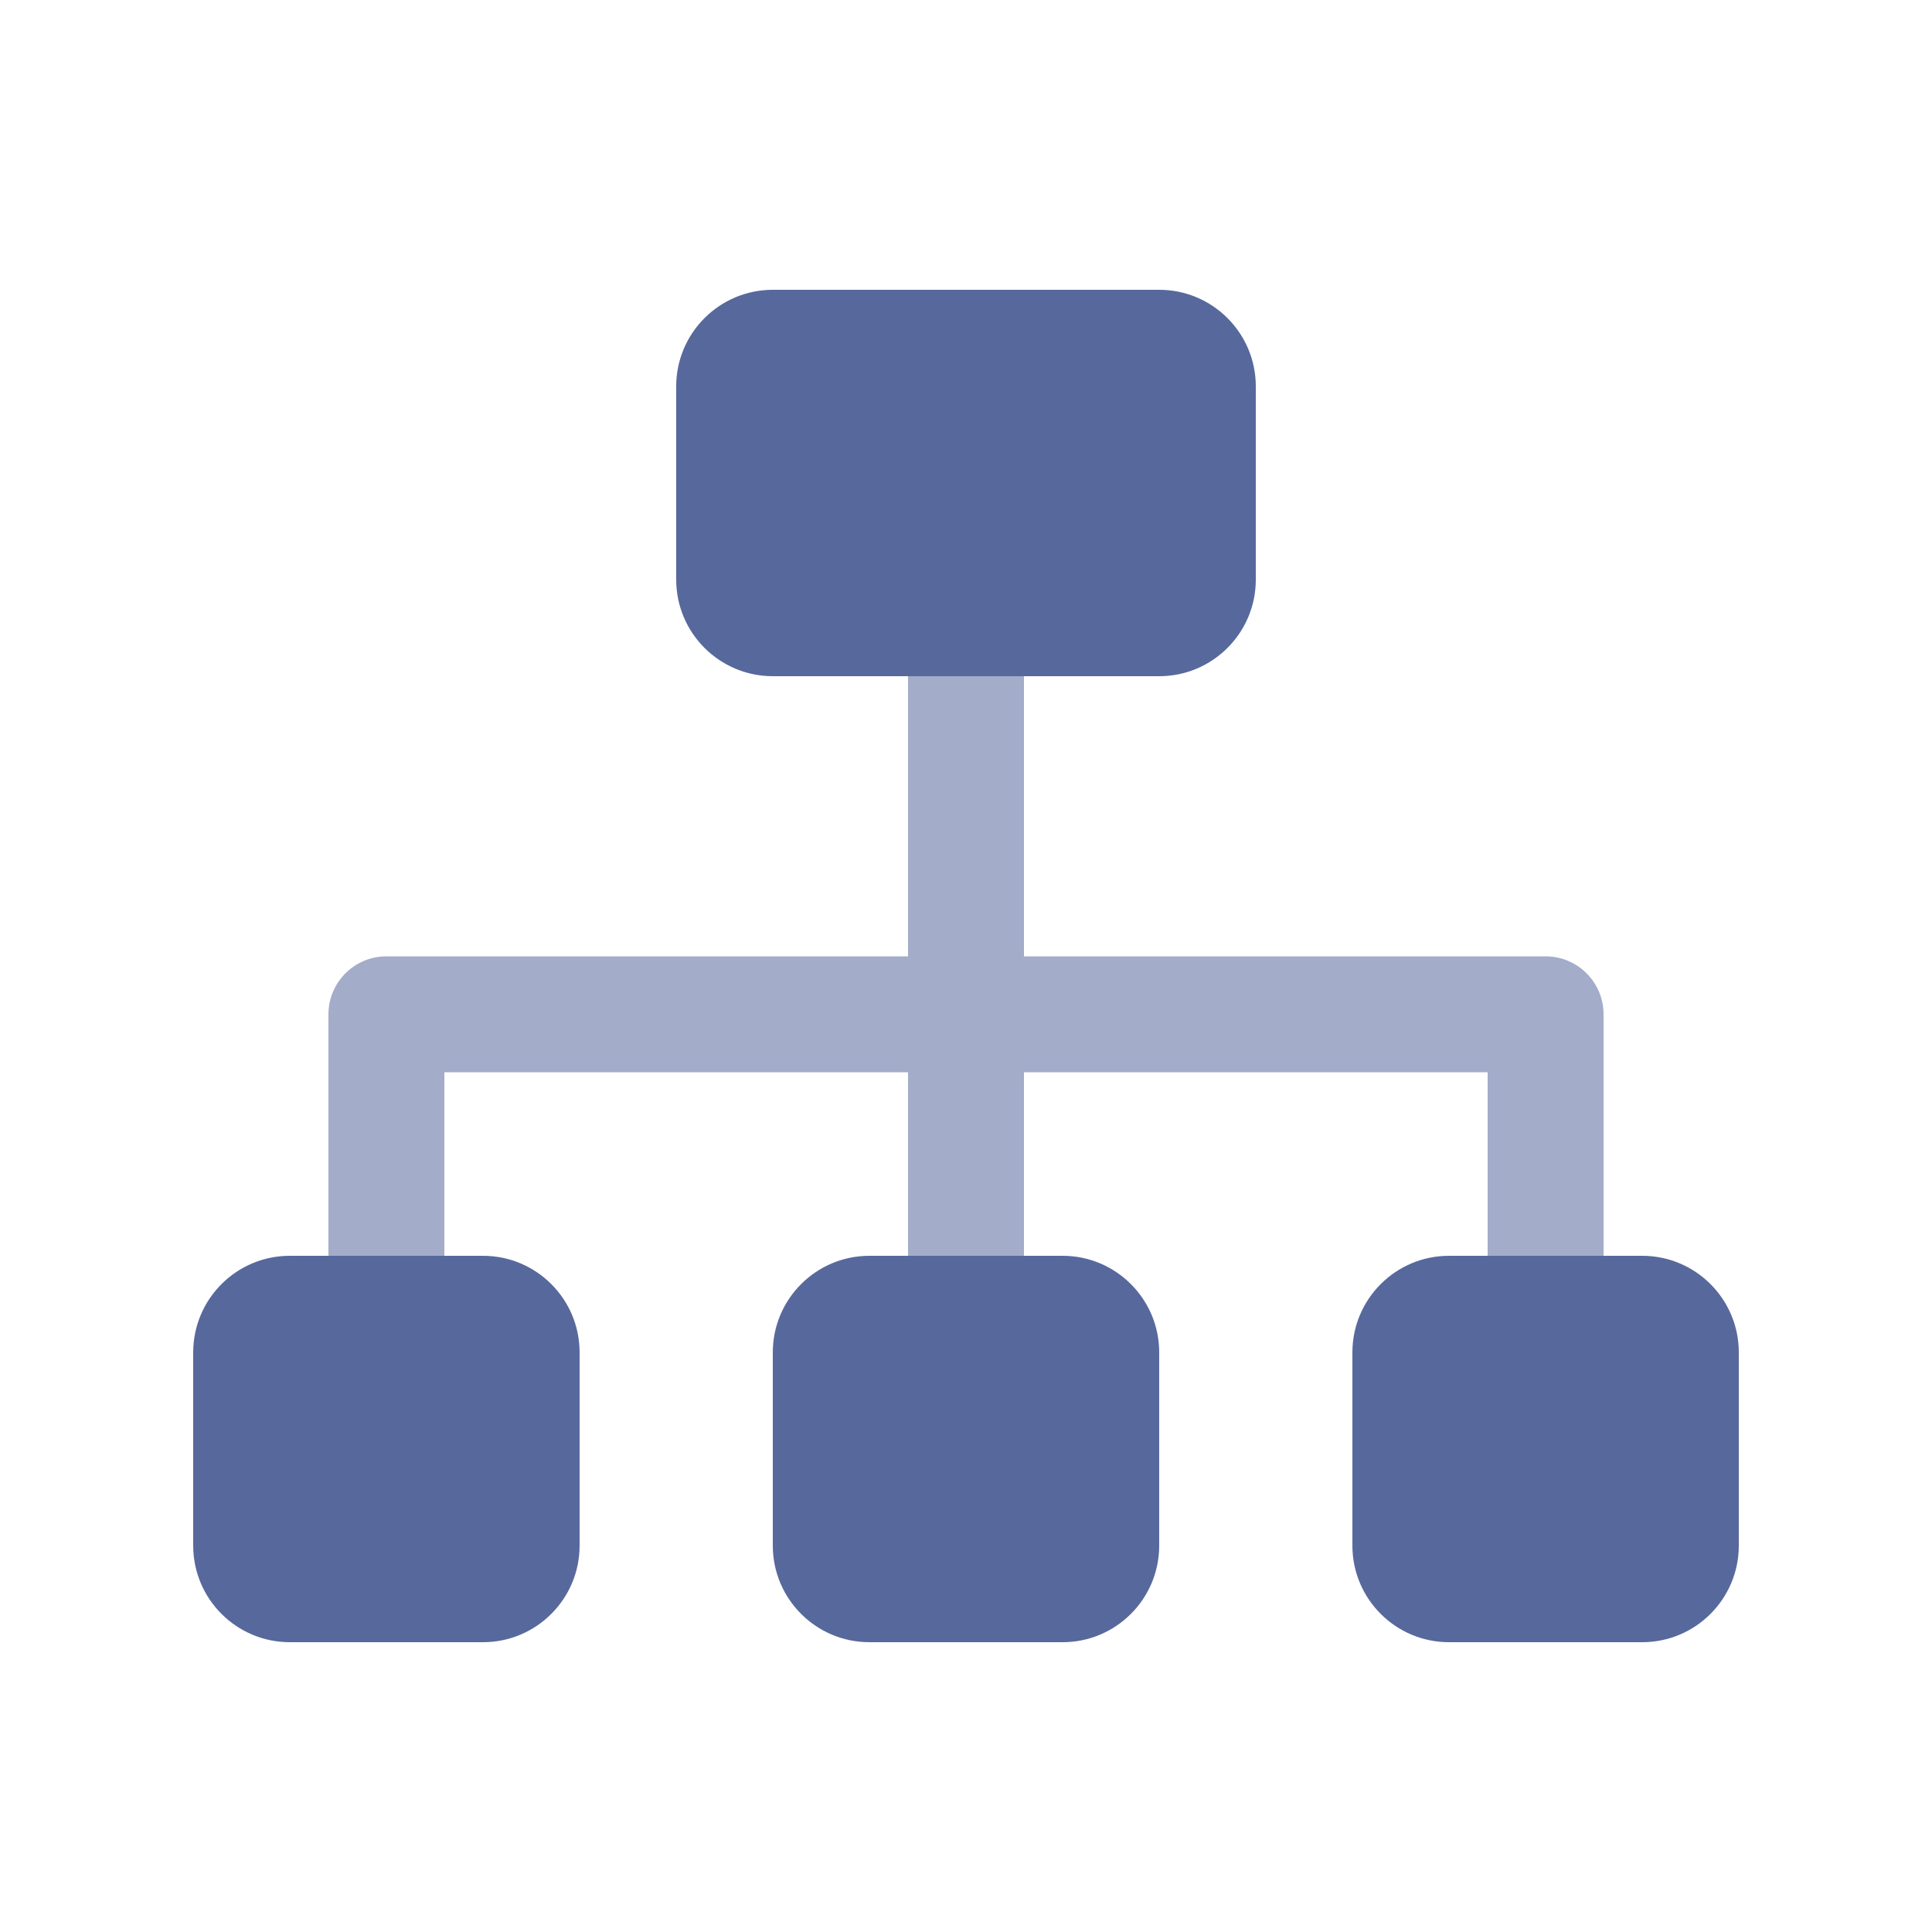 <?xml version="1.0" encoding="UTF-8"?>
<svg width="20px" height="20px" viewBox="0 0 20 20" version="1.1" xmlns="http://www.w3.org/2000/svg" xmlns:xlink="http://www.w3.org/1999/xlink">
    <title>deployment-architecture-second-menu</title>
    <g id="deployment-architecture-second-menu" stroke="none" stroke-width="1" fill="none" fill-rule="evenodd">
        <g id="deployment-architecture">
            <rect id="矩形" x="0" y="0" width="20" height="20"></rect>
            <path d="M10,6.4 C10.331,6.4 10.6,6.669 10.6,7 L10.6,9.9 L16,9.9 C16.331,9.9 16.6,10.169 16.6,10.5 L16.6,13 C16.6,13.331 16.331,13.6 16,13.6 C15.669,13.6 15.4,13.331 15.4,13 L15.4,11.1 L10.6,11.1 L10.6,13.5 C10.6,13.831 10.331,14.1 10,14.1 C9.669,14.1 9.4,13.831 9.4,13.5 L9.4,11.1 L4.6,11.1 L4.6,13 C4.6,13.298 4.382,13.546 4.097,13.592 L4,13.6 C3.669,13.6 3.4,13.331 3.4,13 L3.4,10.5 C3.4,10.169 3.669,9.9 4,9.9 L9.4,9.9 L9.4,7 C9.4,6.669 9.669,6.4 10,6.4 Z" id="形状结合" fill="#57689C" fill-rule="nonzero" opacity="0.55"></path>
            <path d="M8,3 L12,3 C12.552,3 13,3.448 13,4 L13,6 C13,6.552 12.552,7 12,7 L8,7 C7.448,7 7,6.552 7,6 L7,4 C7,3.448 7.448,3 8,3 Z M3,13 L5,13 C5.552,13 6,13.448 6,14 L6,16 C6,16.552 5.552,17 5,17 L3,17 C2.448,17 2,16.552 2,16 L2,14 C2,13.448 2.448,13 3,13 Z M9,13 L11,13 C11.552,13 12,13.448 12,14 L12,16 C12,16.552 11.552,17 11,17 L9,17 C8.448,17 8,16.552 8,16 L8,14 C8,13.448 8.448,13 9,13 Z M15,13 L17,13 C17.552,13 18,13.448 18,14 L18,16 C18,16.552 17.552,17 17,17 L15,17 C14.448,17 14,16.552 14,16 L14,14 C14,13.448 14.448,13 15,13 Z" id="形状结合" fill="#57689C"></path>
        </g>
    </g>
</svg>